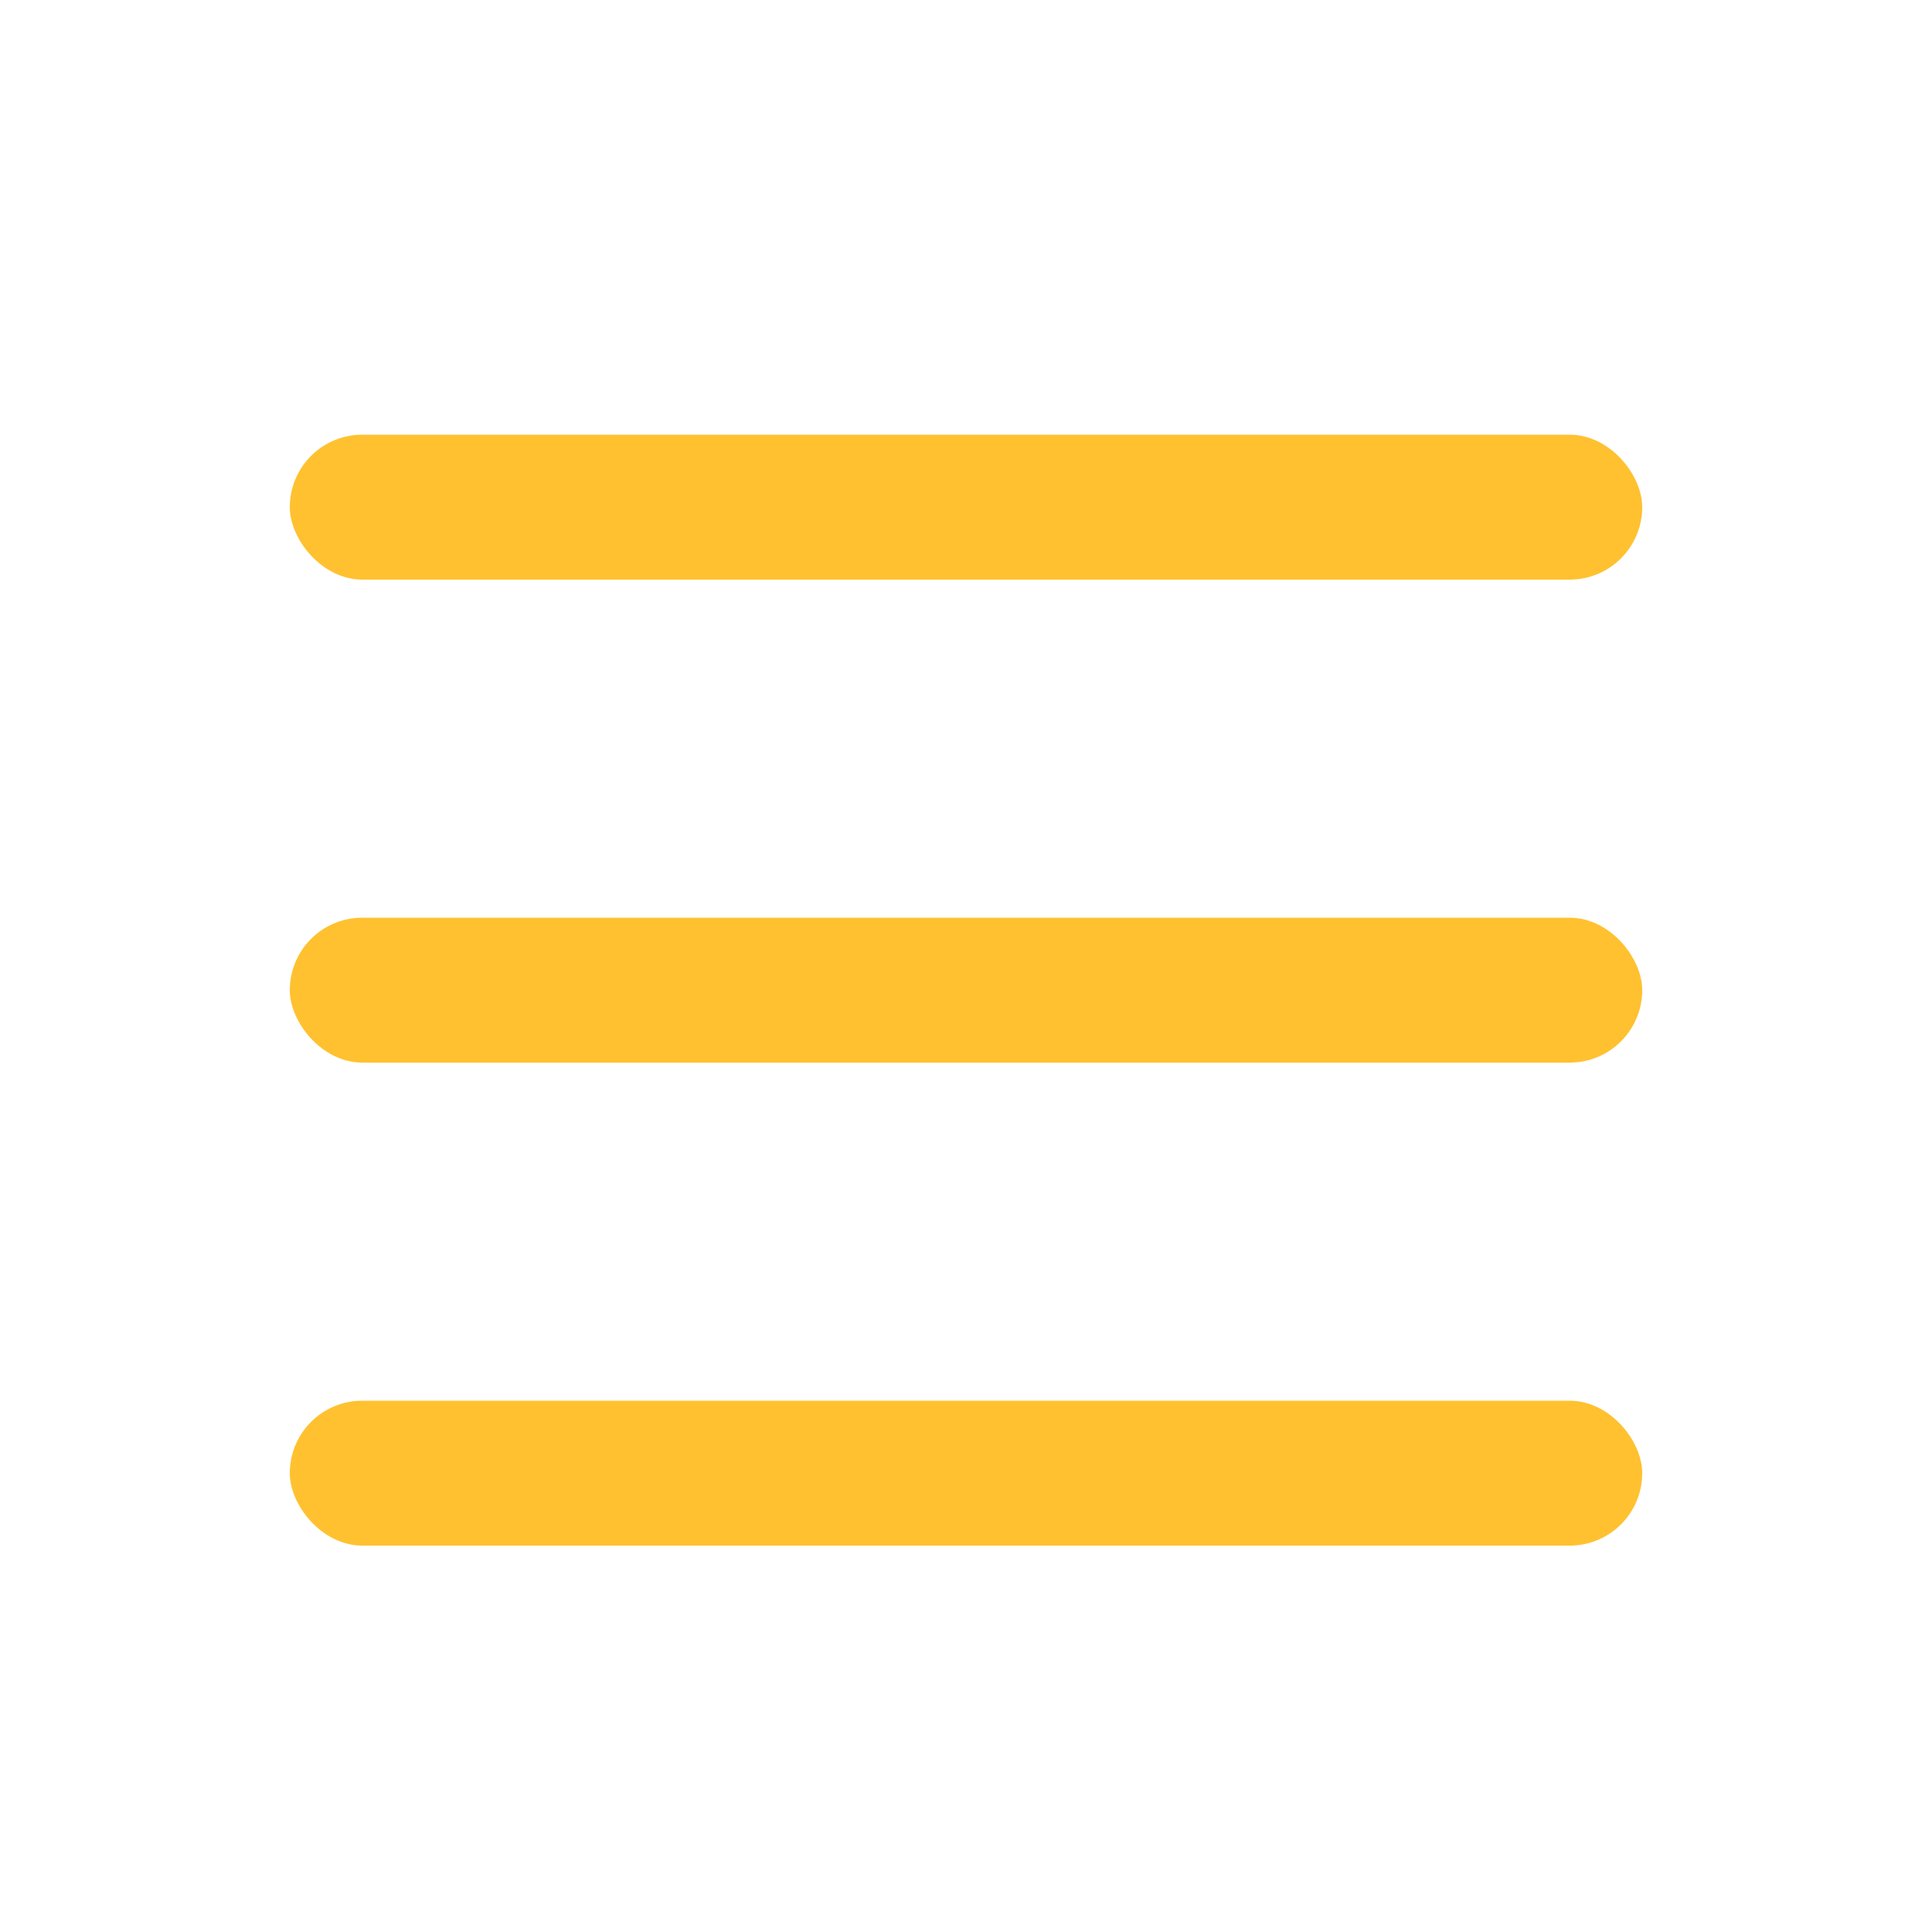 <?xml version="1.0" encoding="UTF-8"?>
<svg width="40px" height="40px" viewBox="0 0 40 40" version="1.1" xmlns="http://www.w3.org/2000/svg" xmlns:xlink="http://www.w3.org/1999/xlink">
    <!-- Generator: sketchtool 51.3 (57544) - http://www.bohemiancoding.com/sketch -->
    <title>EF86F008-18FC-4256-8A54-602F21AEC632</title>
    <desc>Created with sketchtool.</desc>
    <defs></defs>
    <g id="Symbols" stroke="none" stroke-width="1" fill="none" fill-rule="evenodd">
        <g id="Icon/Menu/Burger" fill="#FFC12F" fill-rule="nonzero">
            <rect id="Rectangle-3" x="6" y="19" width="28" height="3" rx="1.5"></rect>
            <rect id="Rectangle-3-Copy" x="6" y="9" width="28" height="3" rx="1.5"></rect>
            <rect id="Rectangle-3-Copy-2" x="6" y="29" width="28" height="3" rx="1.5"></rect>
        </g>
    </g>
</svg>